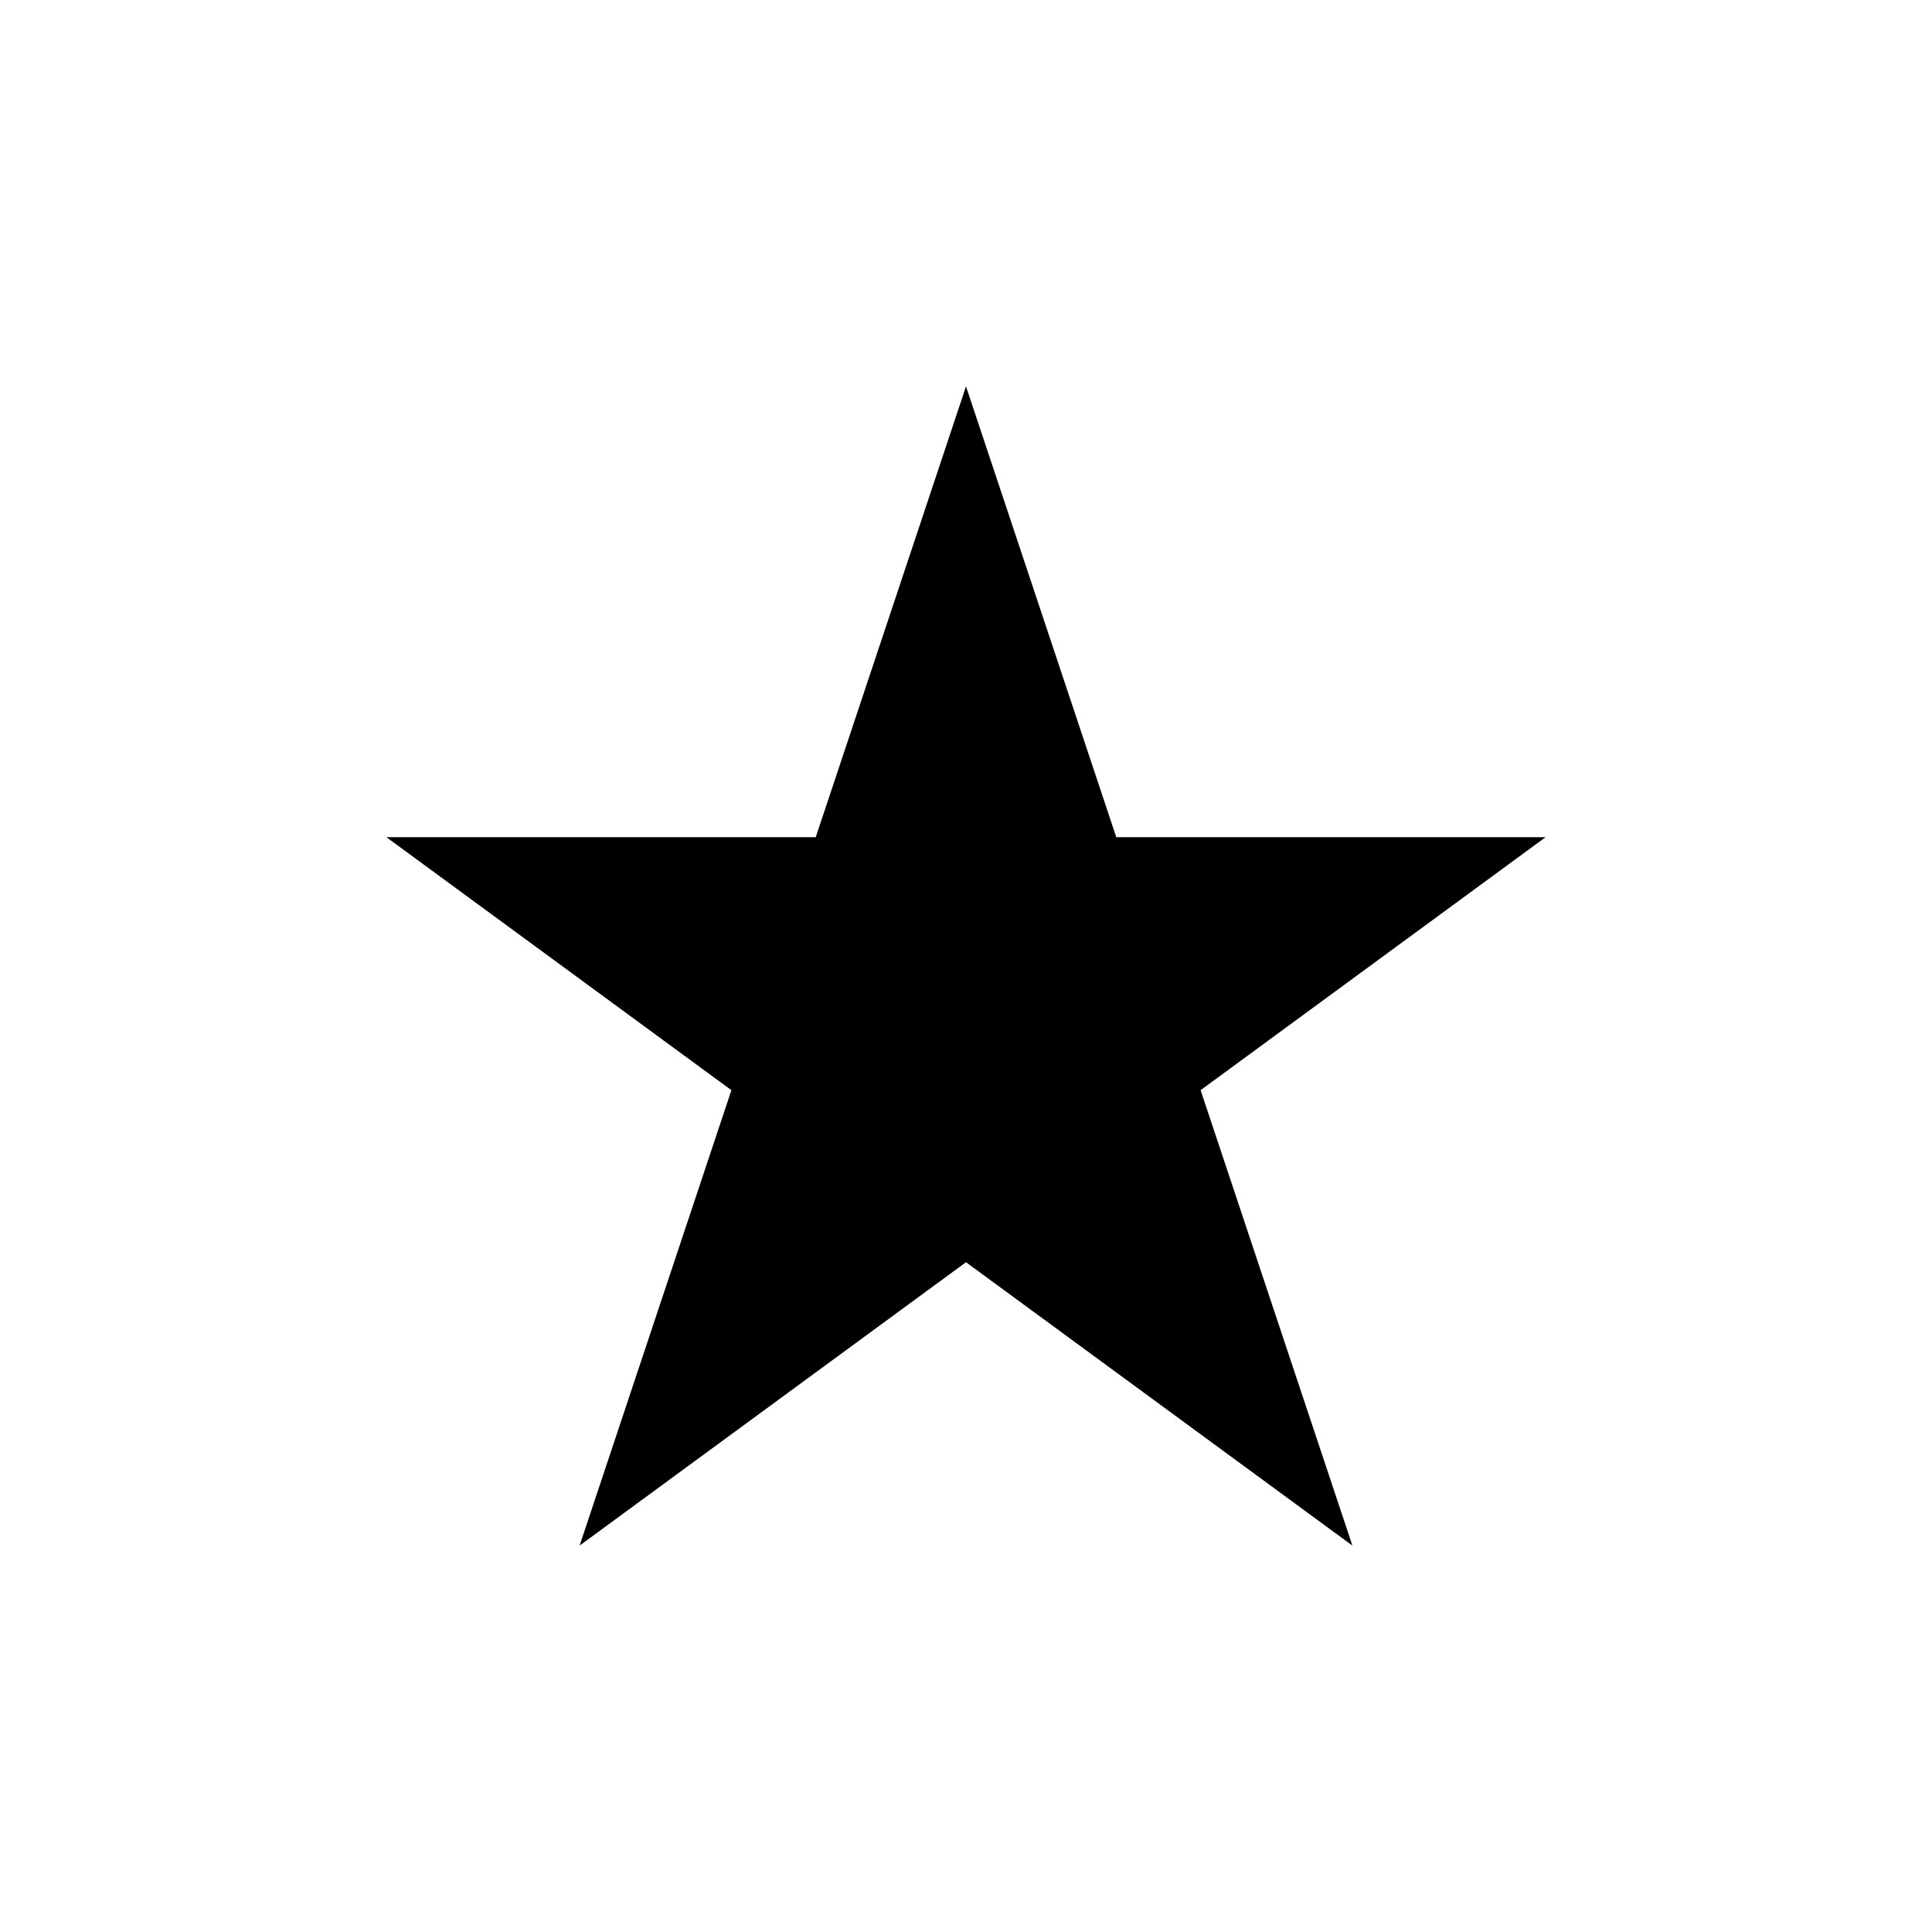 <svg xmlns="http://www.w3.org/2000/svg" xmlns:svg="http://www.w3.org/2000/svg" id="SVGRoot" width="40" height="40" version="1.1" viewBox="0 0 40 40"><g id="layer1" transform="translate(0,-8)"><path style="fill:#000;fill-rule:evenodd;stroke:none;stroke-width:1px;stroke-linecap:butt;stroke-linejoin:miter;stroke-opacity:1" id="path1655" d="m 20,16 3.111,9.333 H 32 L 24.857,30.571 28,40 20,34.133 12,40 15.143,30.571 8,25.333 h 8.889 z"/></g></svg>